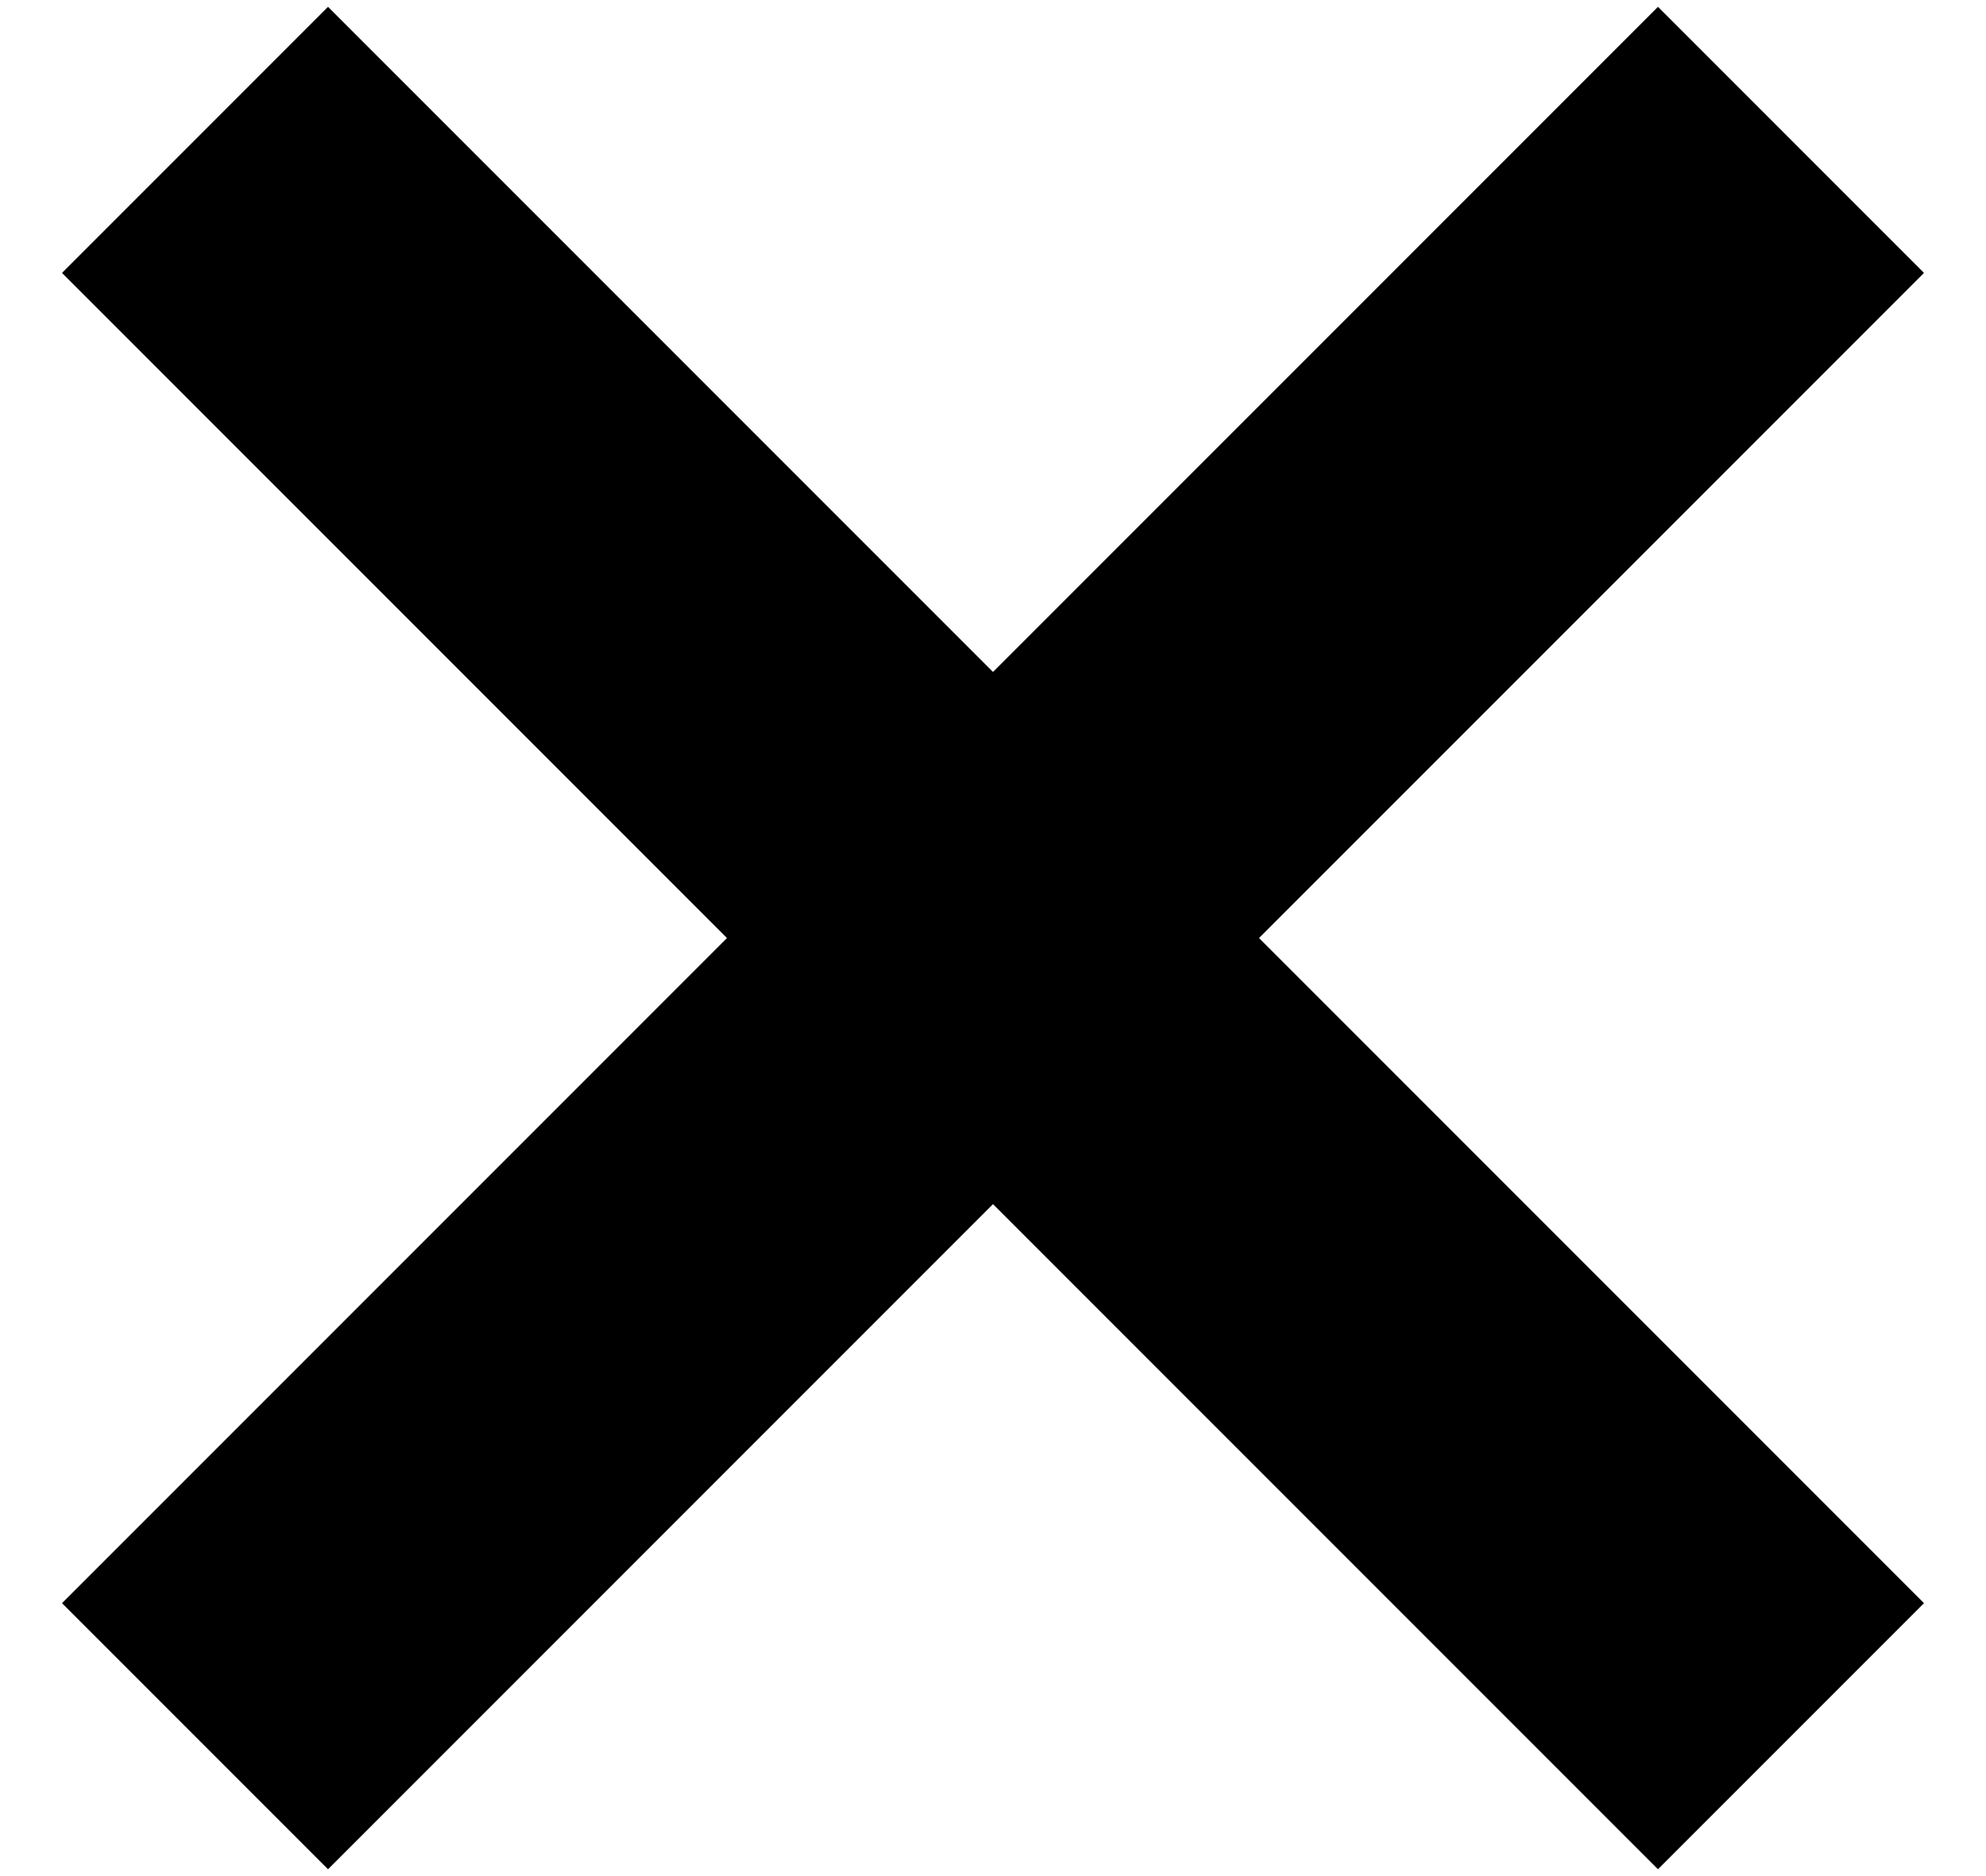 <svg width="18" height="17" viewBox="0 0 18 17" fill="none" xmlns="http://www.w3.org/2000/svg">
<path d="M17.438 2.473L15.027 0.062L9 6.089L2.973 0.062L0.562 2.473L6.589 8.5L0.562 14.527L2.973 16.938L9 10.911L15.027 16.938L17.438 14.527L11.411 8.5L17.438 2.473Z" fill="black"/>
</svg>
